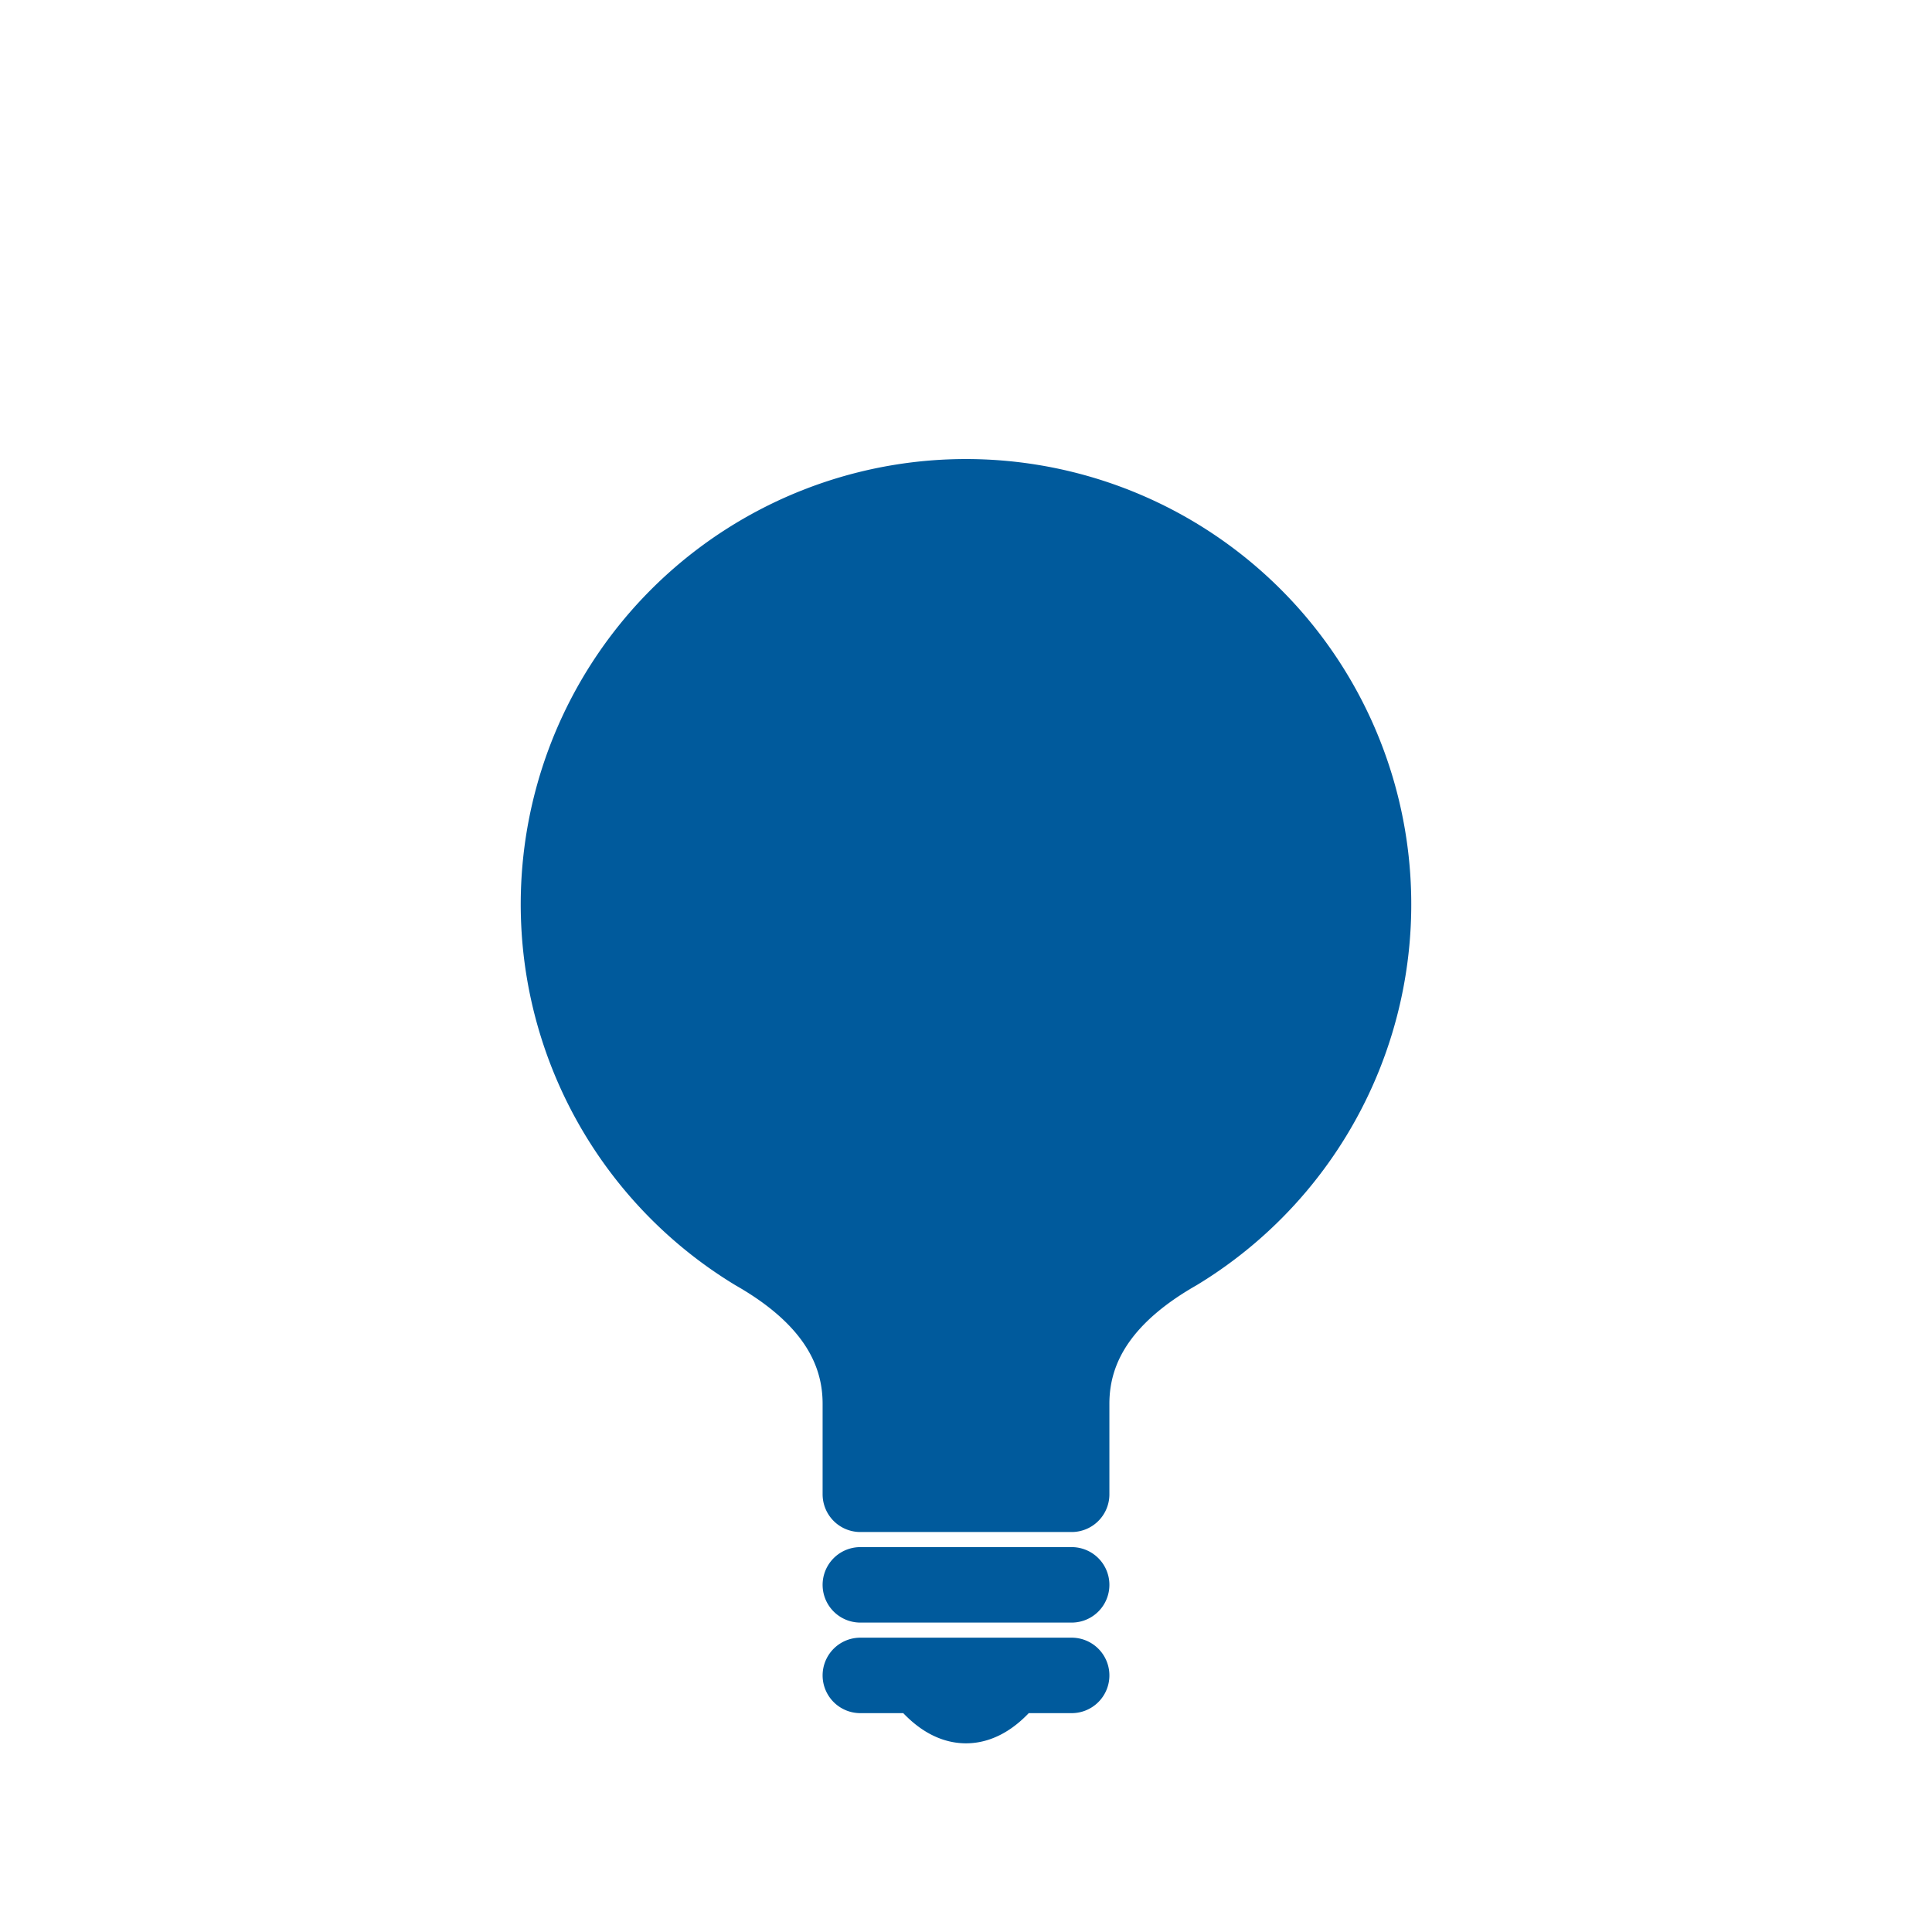 <svg xmlns="http://www.w3.org/2000/svg" viewBox="0 0 128 128" fill="#005A9C" stroke-width="5" stroke-linejoin="round" stroke-linecap="round" stroke="#005A9C"><path d="M71 99V93q0-6 7-10A27 27 1 1050 83q7 4 7 10v6Zm-14 6H71m0 6H57m4 0q3 4 6 0"/></svg>
